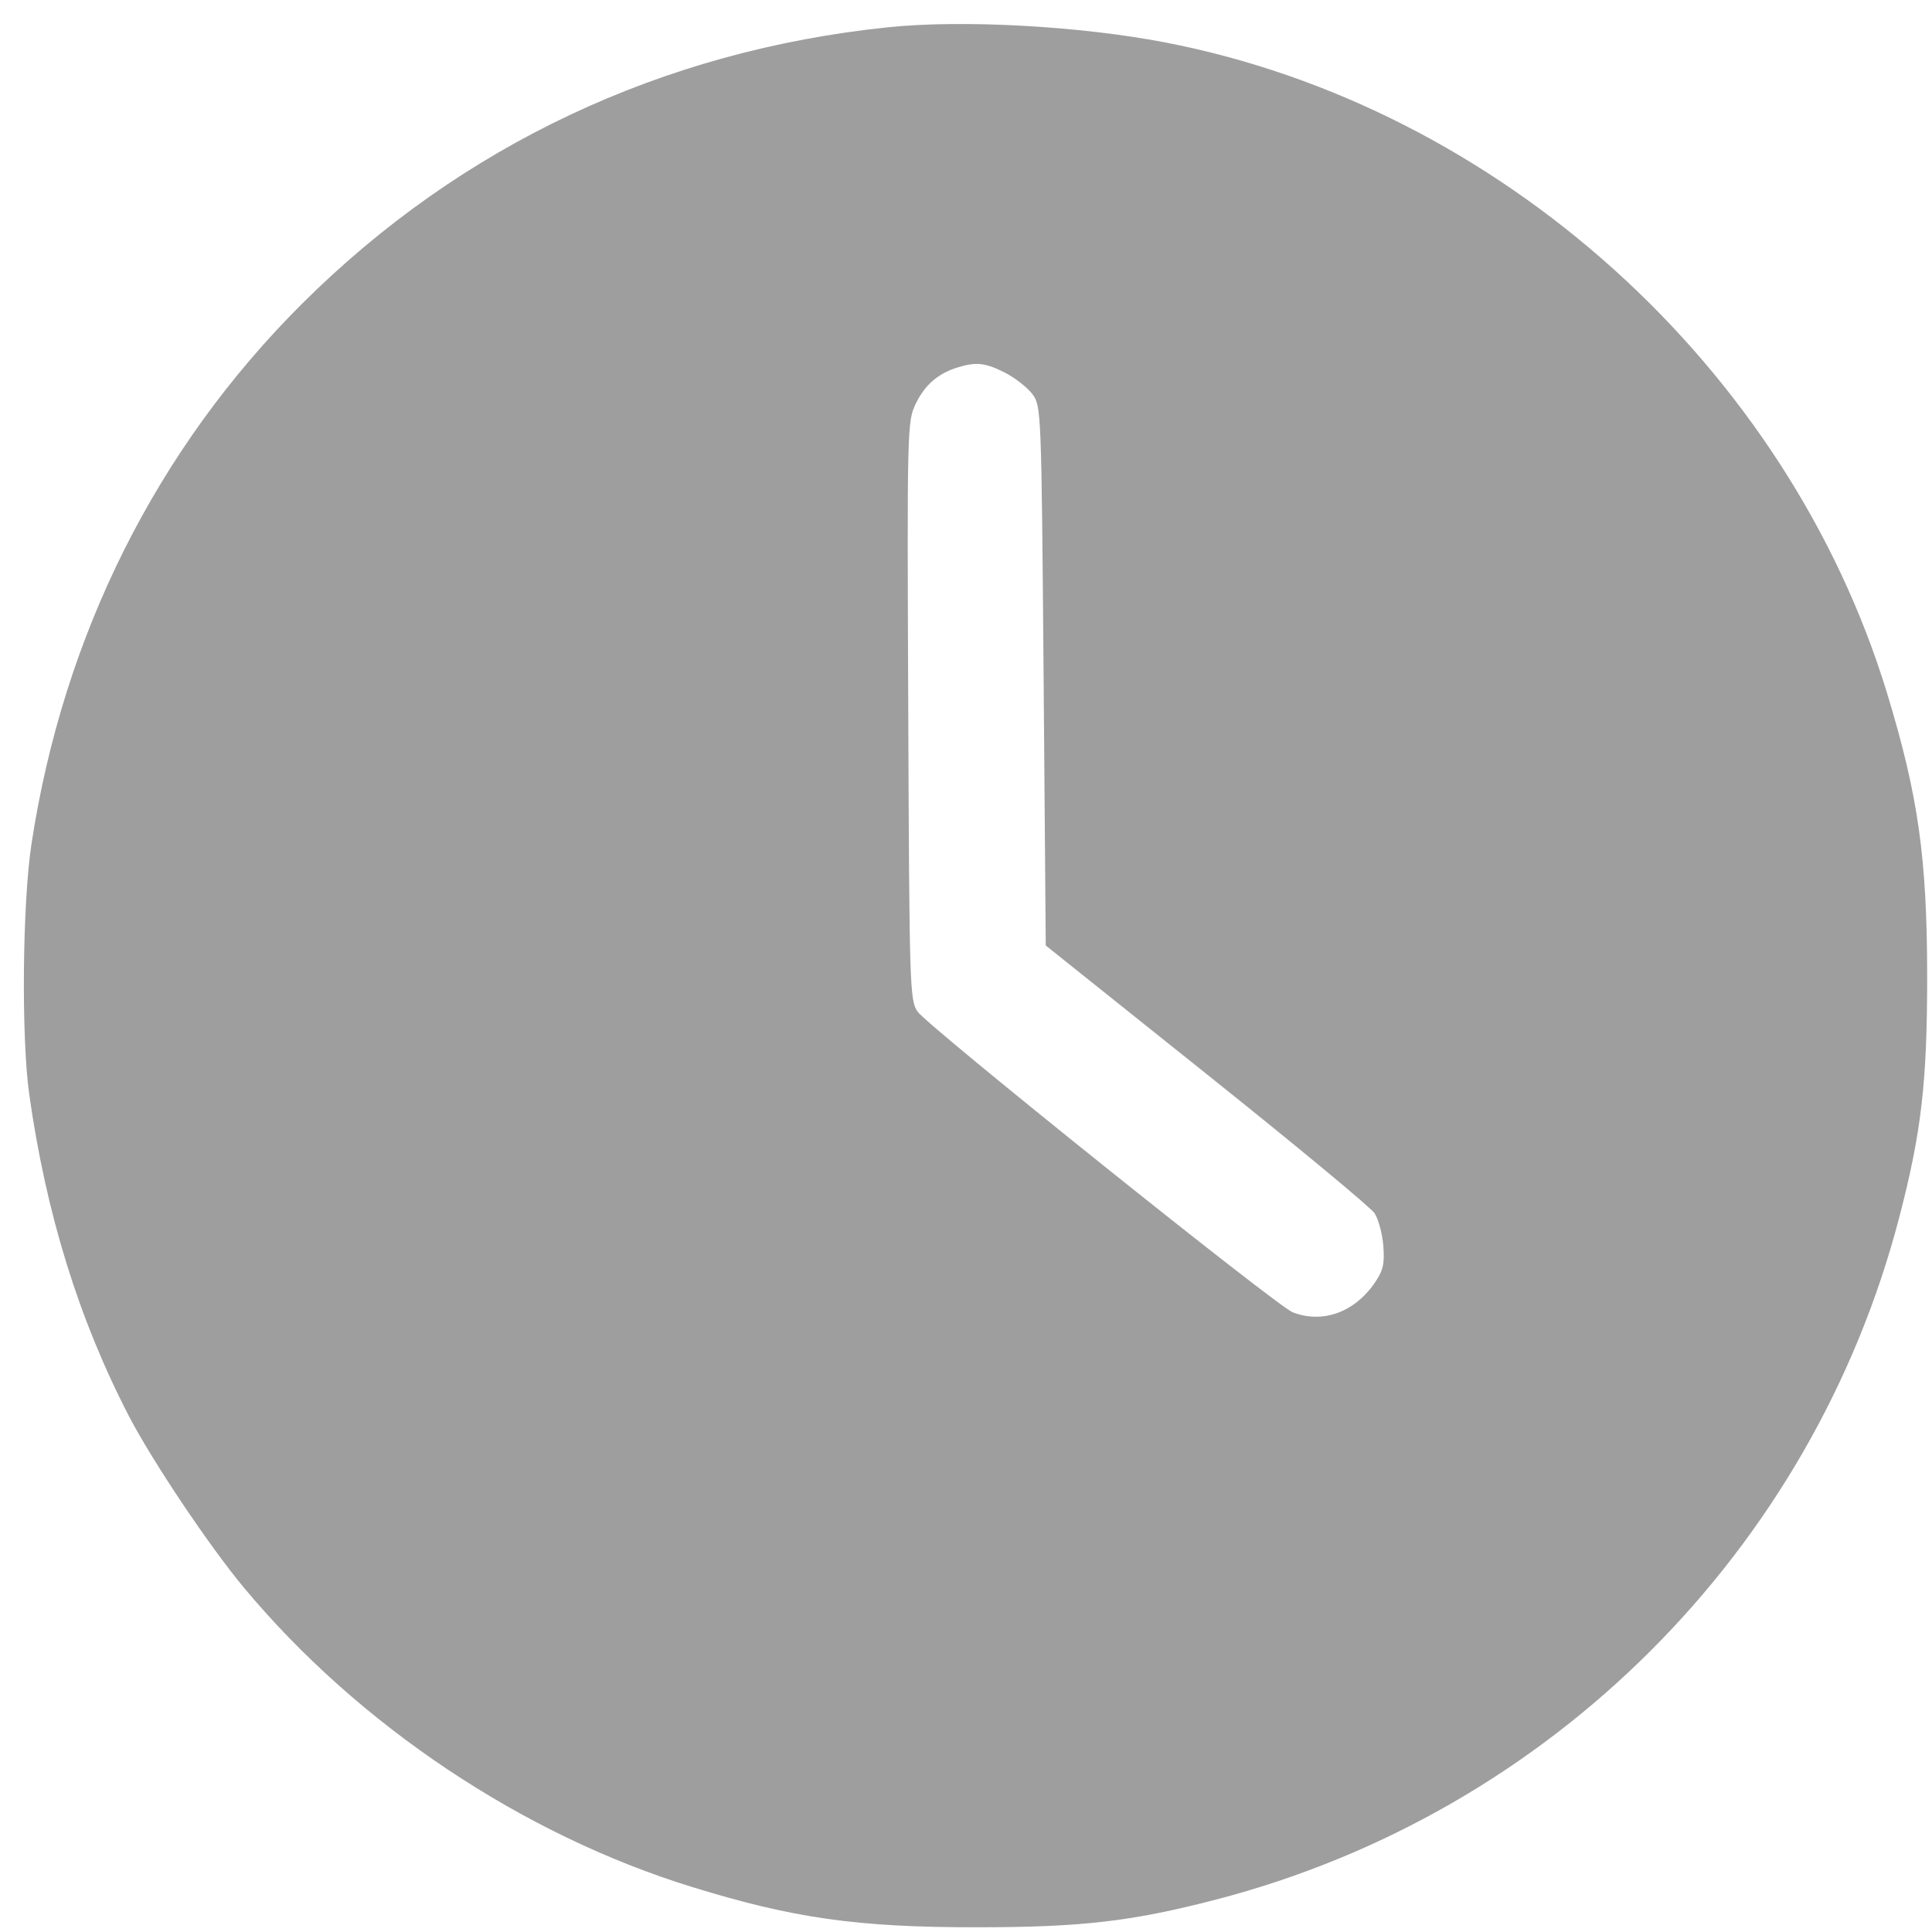 <svg width="18" height="18" viewBox="0 0 18 18" fill="none" xmlns="http://www.w3.org/2000/svg">
<path fill-rule="evenodd" clip-rule="evenodd" d="M8.274 0.254C6.17 0.472 4.296 1.355 2.818 2.826C1.462 4.175 0.589 5.917 0.293 7.865C0.209 8.417 0.198 9.656 0.271 10.185C0.427 11.302 0.734 12.293 1.204 13.199C1.422 13.617 1.954 14.411 2.276 14.796C3.343 16.075 4.871 17.095 6.449 17.581C7.388 17.871 7.984 17.956 9.088 17.956C10.077 17.956 10.539 17.903 11.329 17.698C14.445 16.889 16.888 14.448 17.697 11.334C17.902 10.544 17.955 10.083 17.955 9.094C17.954 7.992 17.872 7.413 17.581 6.457C16.653 3.416 13.967 0.995 10.854 0.395C10.059 0.242 8.968 0.182 8.274 0.254ZM9.365 3.473C9.461 3.523 9.576 3.613 9.621 3.675C9.701 3.784 9.703 3.841 9.723 6.298L9.743 8.809L11.243 10.008C12.068 10.667 12.772 11.25 12.807 11.304C12.842 11.358 12.879 11.494 12.888 11.606C12.901 11.773 12.887 11.836 12.81 11.949C12.621 12.226 12.325 12.334 12.045 12.227C11.899 12.172 8.64 9.559 8.548 9.424C8.476 9.318 8.472 9.19 8.462 6.621C8.451 3.966 8.452 3.927 8.533 3.759C8.617 3.585 8.743 3.477 8.926 3.422C9.097 3.37 9.182 3.38 9.365 3.473Z" fill="#9E9E9E"/>
</svg>
